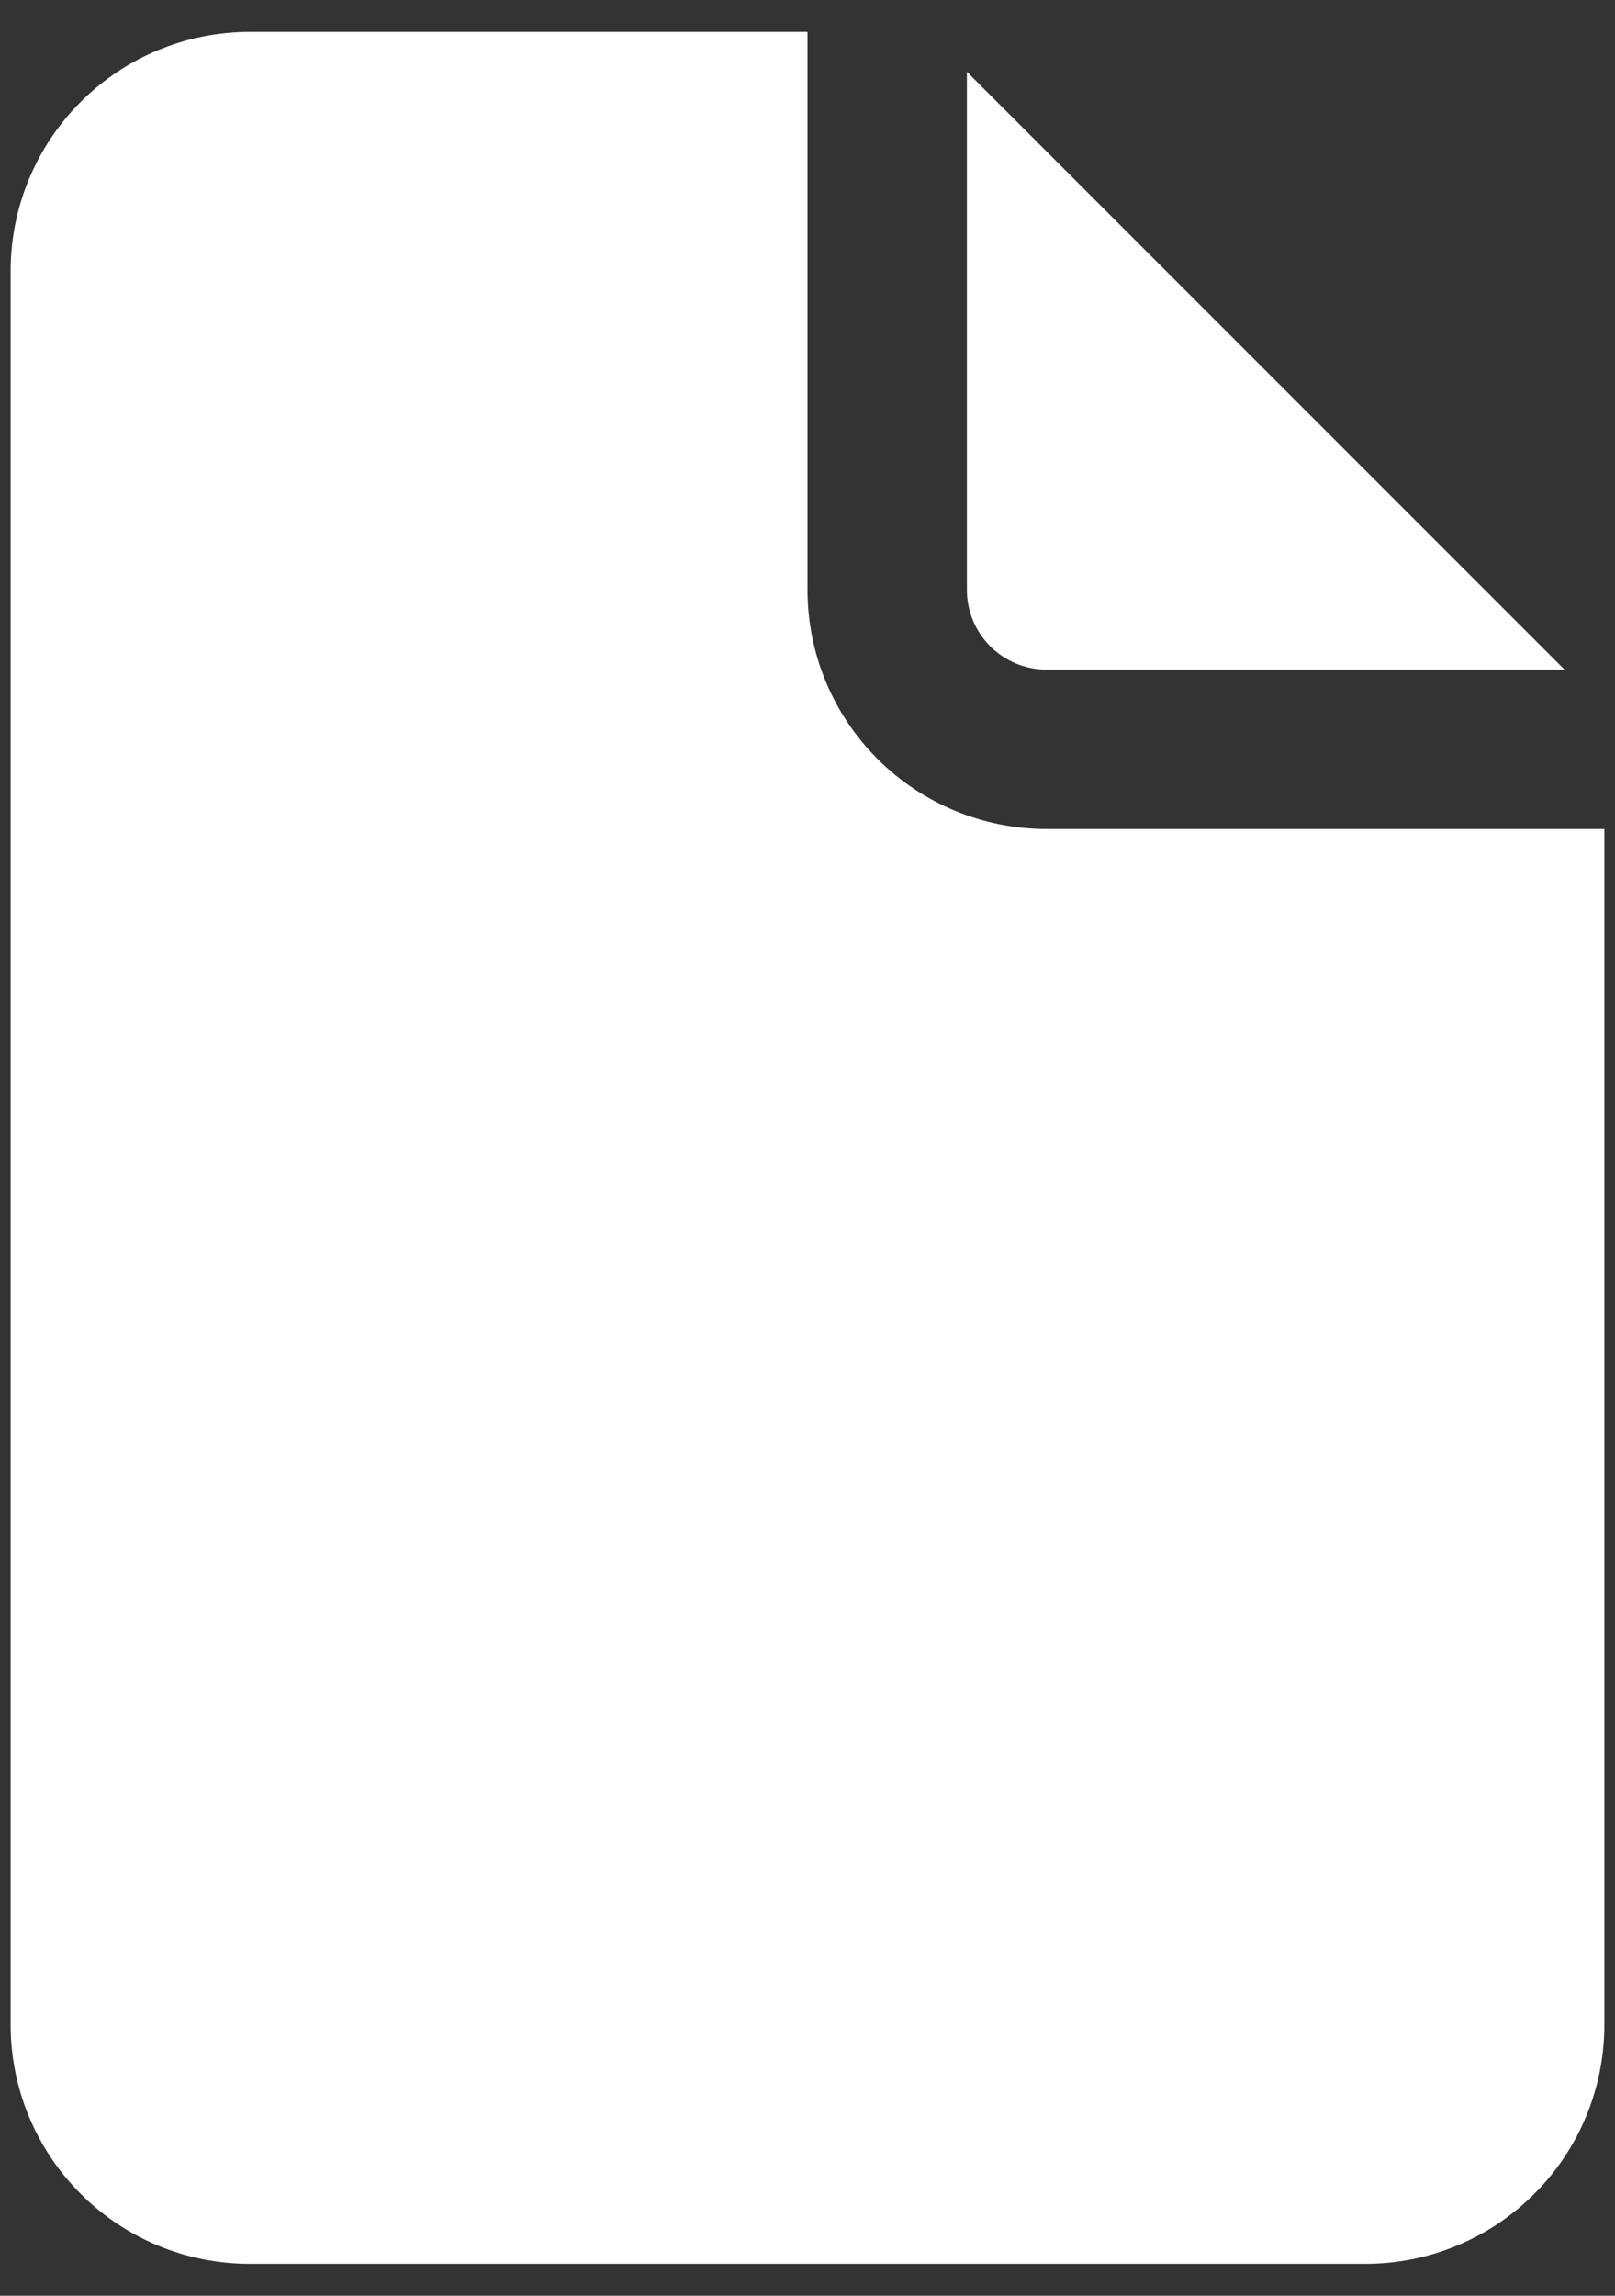 <svg width="38" height="54" viewBox="0 0 38 54" fill="none" xmlns="http://www.w3.org/2000/svg">
<rect x="0" y="0" width="38" height="54" fill="#333333" stroke="none"/>
<path d="M19 0.75V13.875C19 15.367 19.593 16.798 20.648 17.852C21.702 18.907 23.133 19.5 24.625 19.5H37.75V47.625C37.75 49.117 37.157 50.548 36.102 51.602C35.048 52.657 33.617 53.25 32.125 53.25H5.875C4.383 53.25 2.952 52.657 1.898 51.602C0.843 50.548 0.25 49.117 0.25 47.625V6.375C0.25 4.883 0.843 3.452 1.898 2.398C2.952 1.343 4.383 0.75 5.875 0.75H19ZM22.75 1.688V13.875C22.75 14.372 22.948 14.849 23.299 15.201C23.651 15.553 24.128 15.75 24.625 15.75H36.812L22.75 1.688Z" fill="white"/>
</svg>
